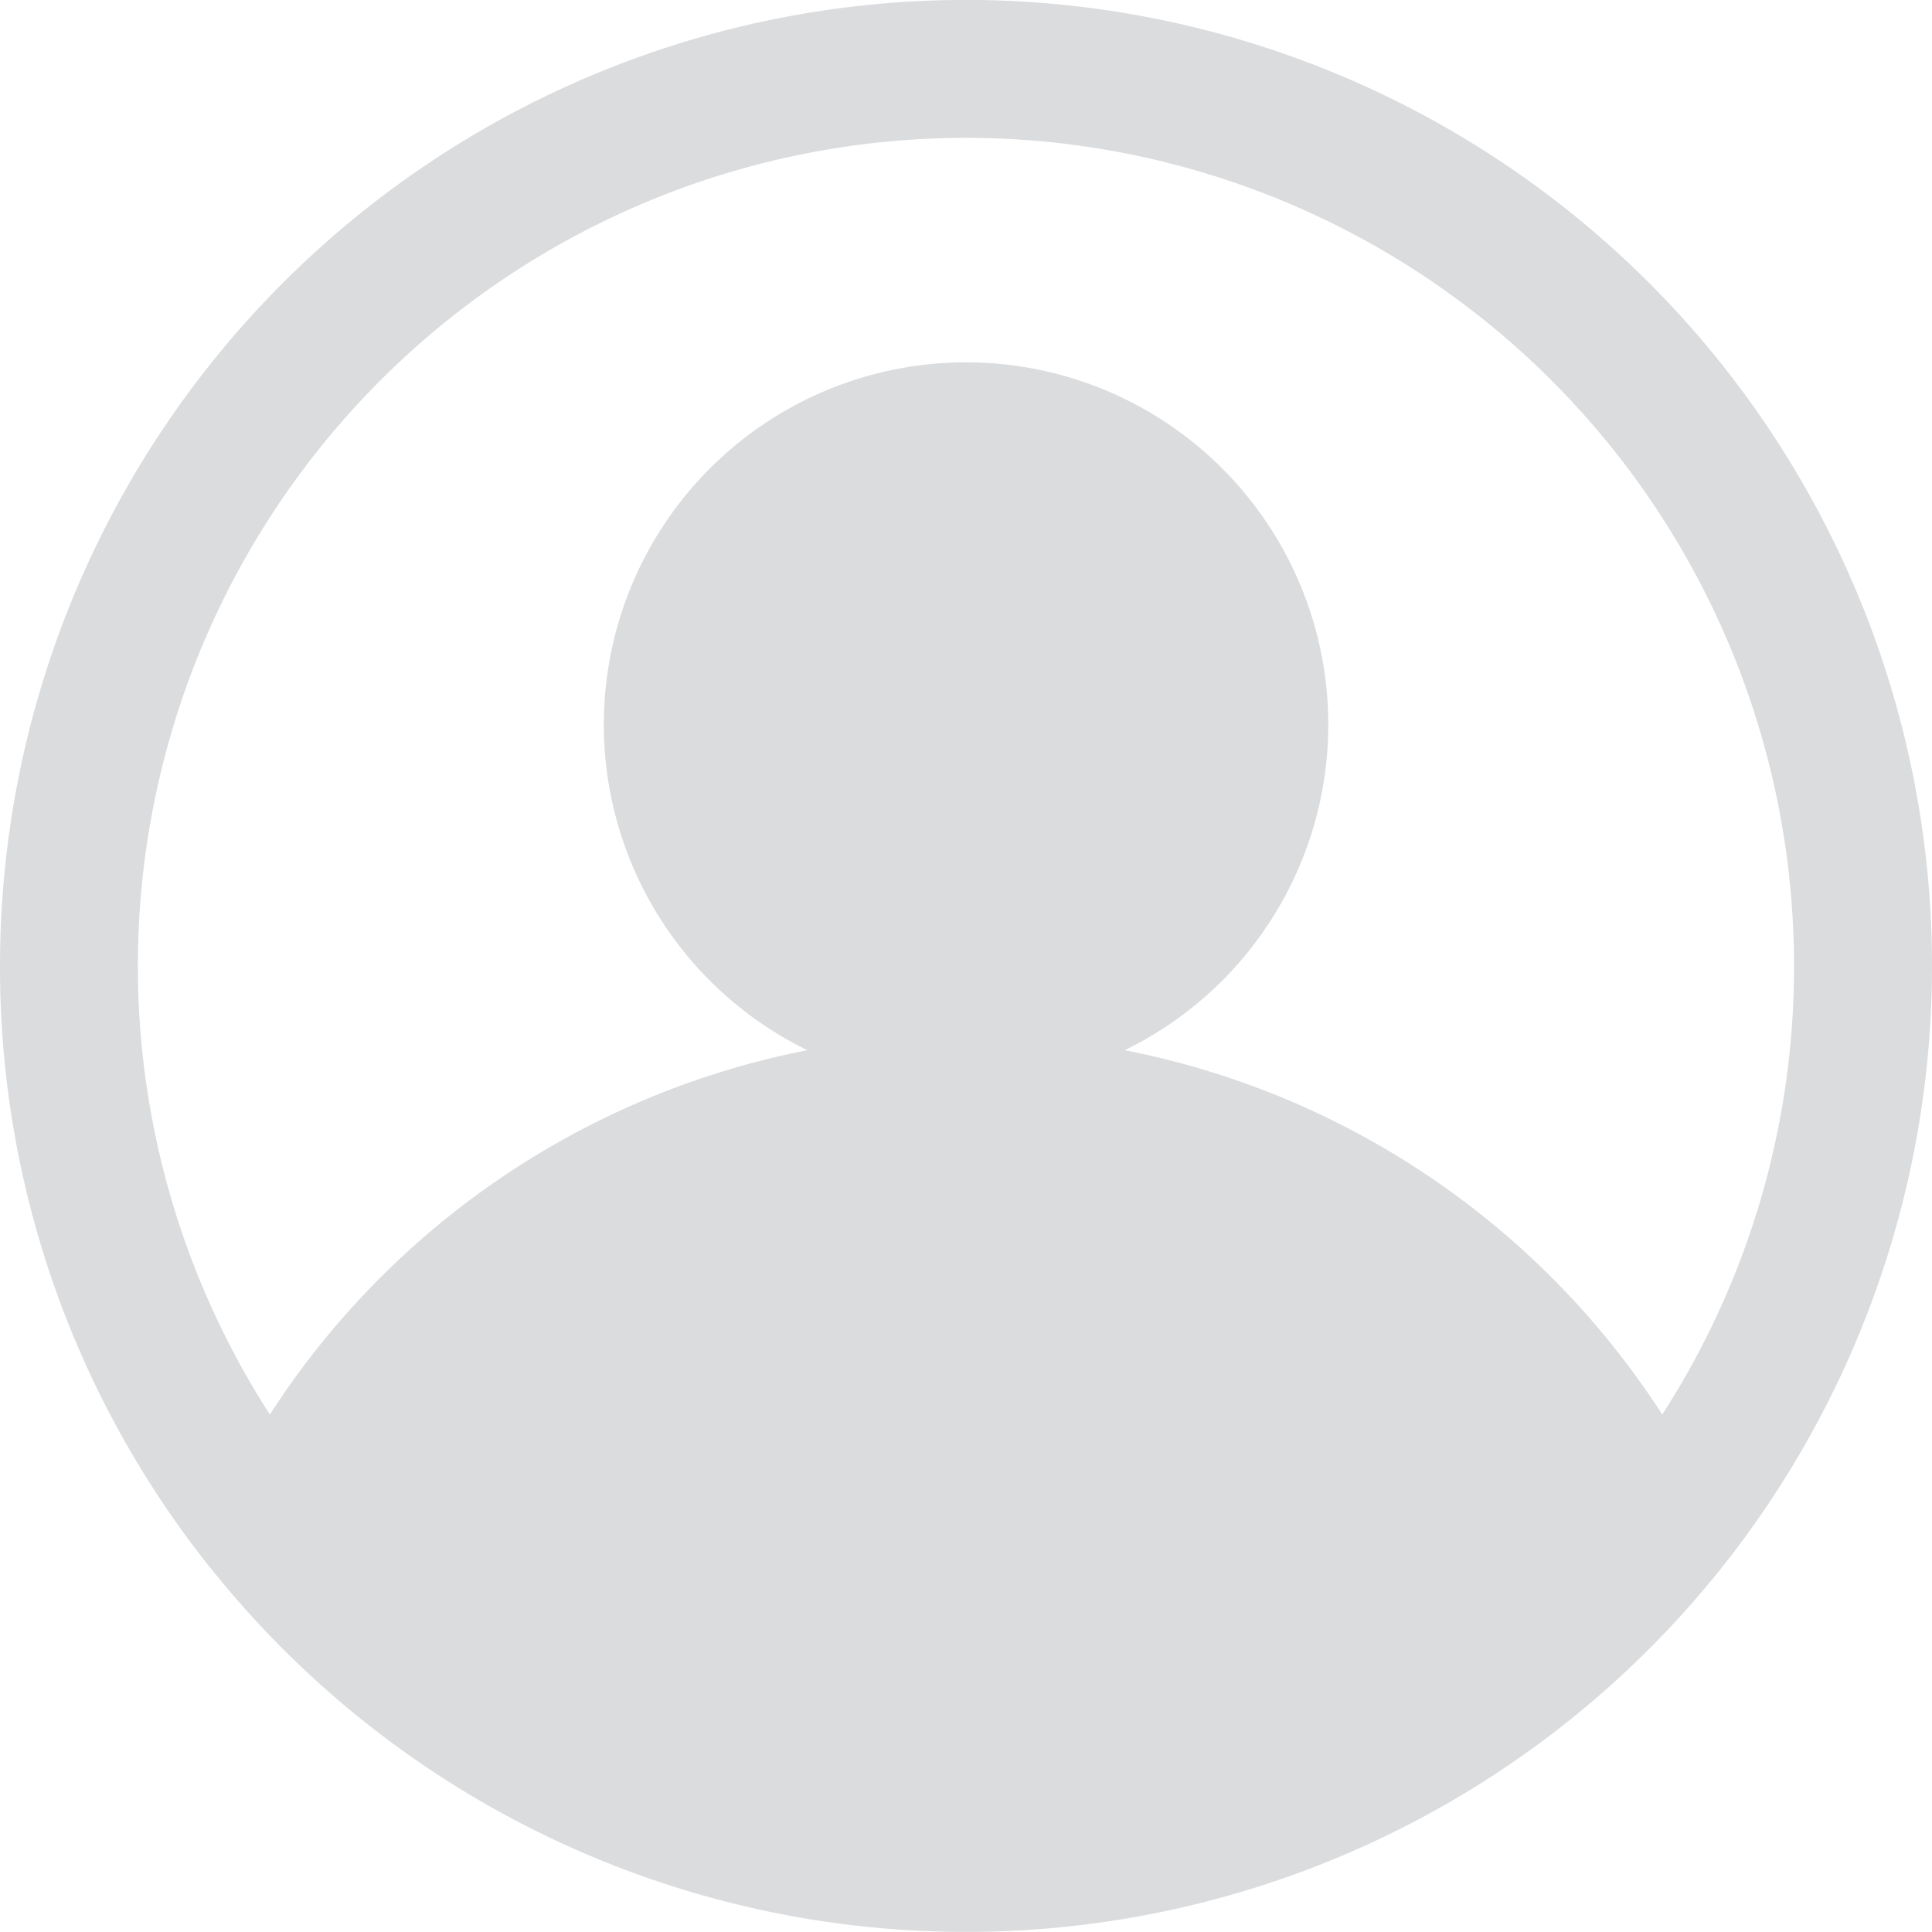 <svg xmlns="http://www.w3.org/2000/svg" width="34.098" height="34.098" viewBox="0 0 34.098 34.098">
    <defs>
        <clipPath id="soxy9oov3a">
            <path data-name="Rectangle 4476" style="fill:#dbdcde" d="M0 0h34.098v34.098H0z"/>
        </clipPath>
    </defs>
    <g data-name="Group 16130">
        <g data-name="Group 16049" style="clip-path:url(#soxy9oov3a)">
            <path data-name="Path 38240" d="M0 17.049A16.97 16.97 0 0 0 3.5 27.4c.128.168.262.335.4.5A17.049 17.049 0 1 0 0 17.049zm31.663 0a14.566 14.566 0 0 1-2.326 7.916 14.627 14.627 0 0 0-9.487-6.43 6.393 6.393 0 1 0-5.6 0 14.626 14.626 0 0 0-9.487 6.43 14.615 14.615 0 1 1 26.9-7.916z" style="fill-rule:evenodd;fill:#dbdcde"/>
        </g>
    </g>
</svg>
